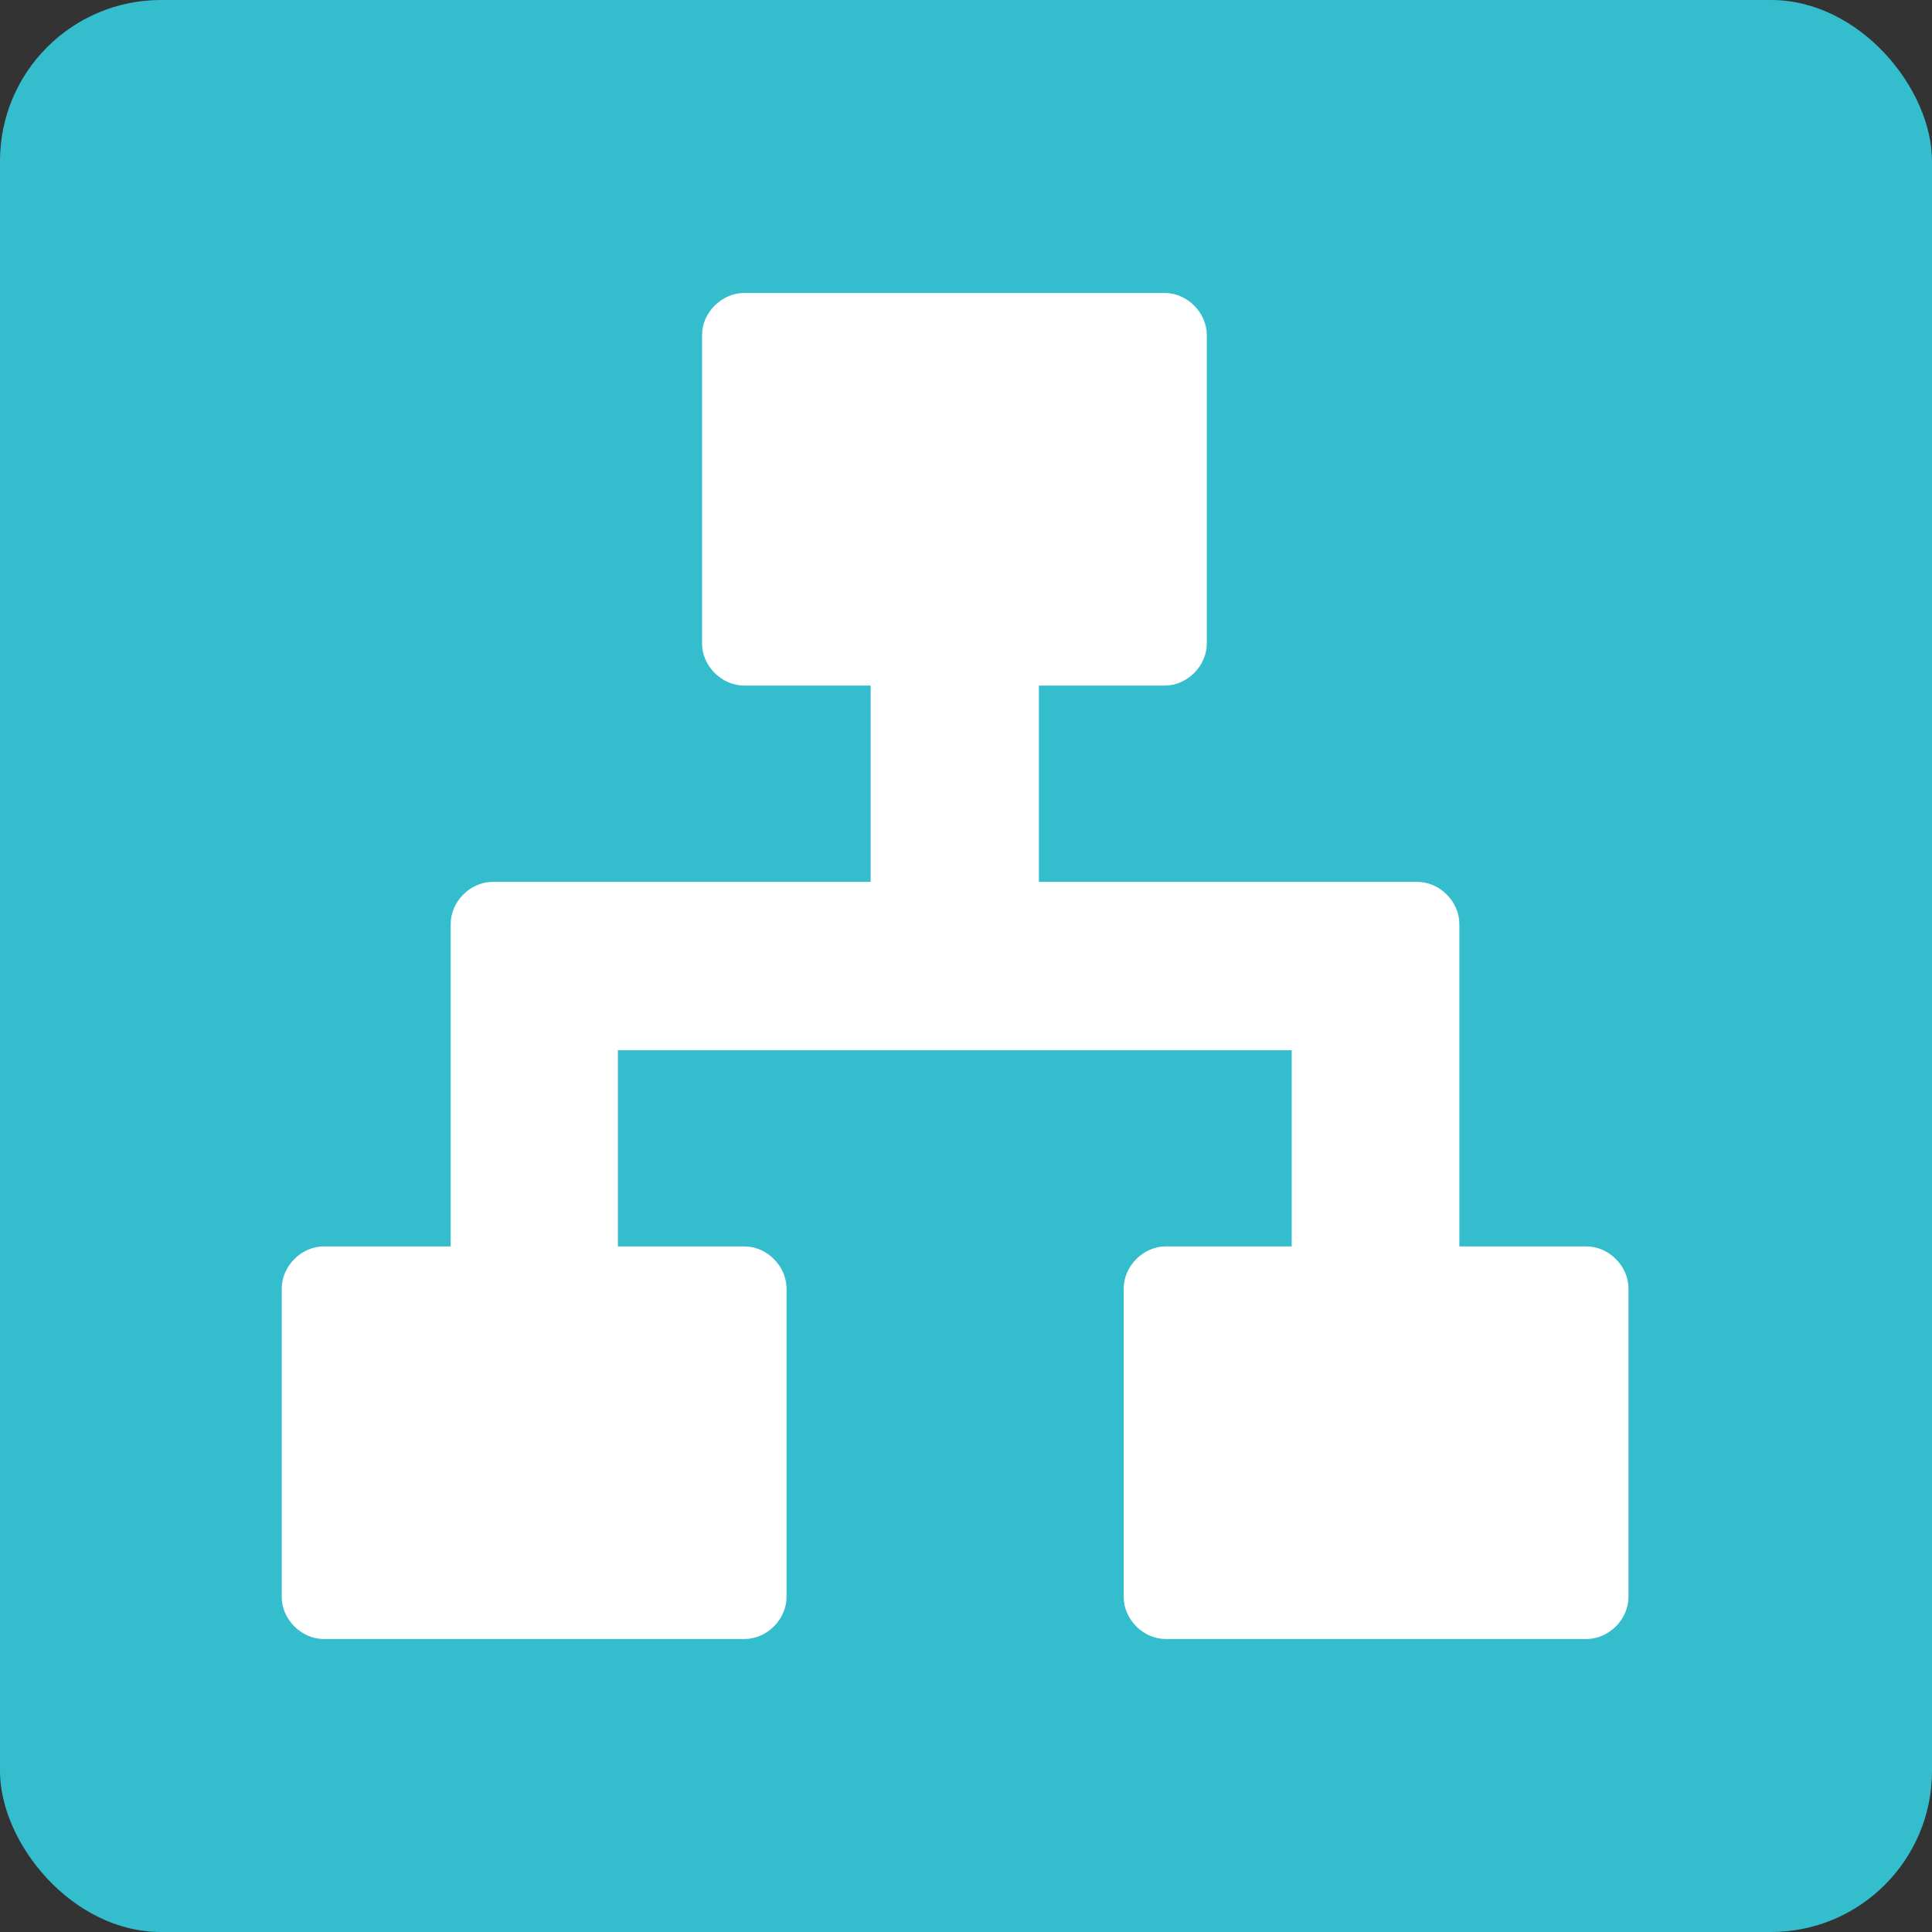 <?xml version="1.0" encoding="UTF-8" standalone="no" ?>
<svg width="48" height="48" viewBox="0 0 48 48" fill="none" xmlns="http://www.w3.org/2000/svg">
    <rect x="0" y="0" width="48" height="48" fill="#333333" stroke="none"/>
    <rect width="48" height="48" rx="4" fill="#34BECD"/>
    <mask id="mask0" mask-type="alpha" maskUnits="userSpaceOnUse" x="0" y="0" width="48" height="48">
    <rect width="48" height="48" rx="4" fill="white"/>
    </mask>
    <g mask="url(#mask0)">
    <path d="M21.631 21.91H12.242C11.685 21.91 11.197 22.398 11.197 22.956V30.967H8.045C7.488 30.967 7 31.455 7 32.012V39.676C7 40.234 7.488 40.721 8.045 40.721H18.496C19.053 40.721 19.541 40.234 19.541 39.676V32.012C19.541 31.455 19.053 30.967 18.496 30.967H15.351V26.091H32.092V30.967H28.963C28.405 30.967 27.918 31.455 27.918 32.012V39.676C27.918 40.234 28.405 40.721 28.963 40.721H39.414C39.972 40.721 40.459 40.234 40.459 39.676V32.012C40.459 31.455 39.972 30.967 39.414 30.967H36.257V22.956C36.257 22.398 35.77 21.91 35.212 21.91H25.811V17.033H28.938C29.496 17.033 29.983 16.545 29.983 15.988V8.324C29.983 7.767 29.496 7.279 28.938 7.279H18.488C17.93 7.279 17.442 7.767 17.442 8.324V15.988C17.442 16.545 17.93 17.033 18.488 17.033H21.631V21.91Z" fill="white"/>
    </g>
</svg>